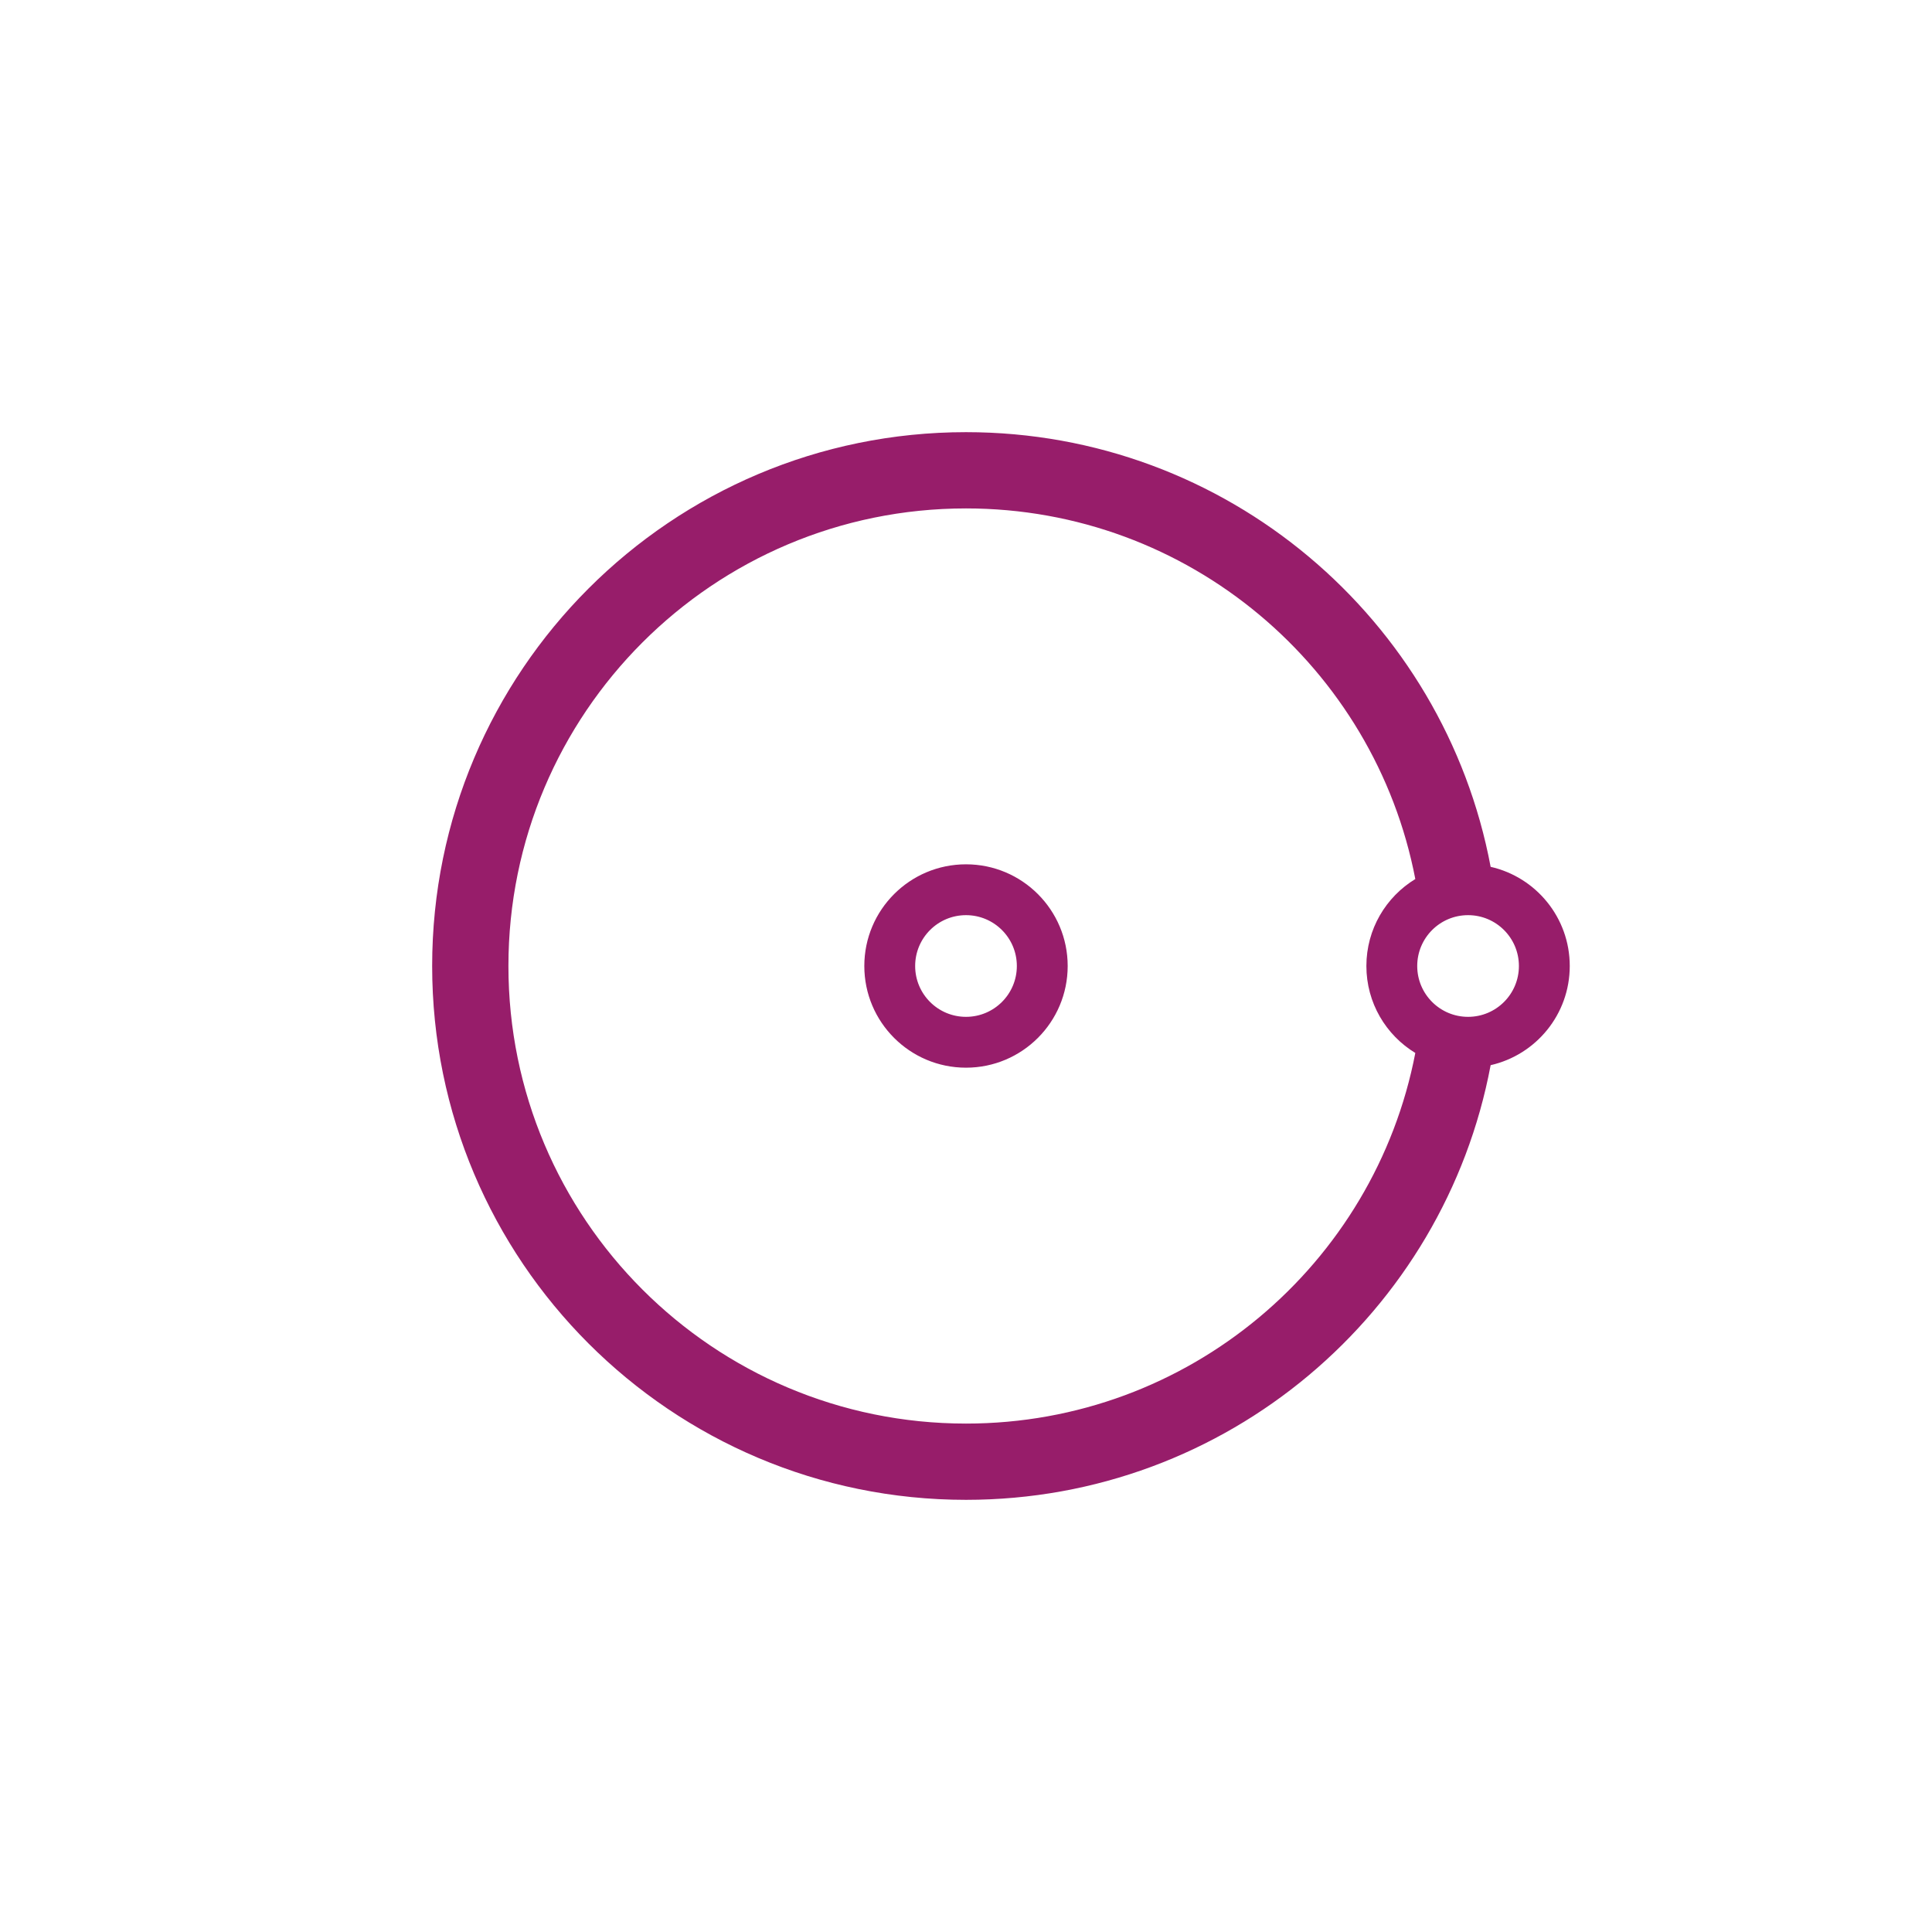 ﻿<?xml version="1.0" encoding="utf-8"?>
<!DOCTYPE svg PUBLIC "-//W3C//DTD SVG 1.1//EN" "http://www.w3.org/Graphics/SVG/1.1/DTD/svg11.dtd">
<svg xmlns="http://www.w3.org/2000/svg" xmlns:xlink="http://www.w3.org/1999/xlink" version="1.1" baseProfile="full" width="76" height="76" viewBox="0 0 76.00 76.00" enable-background="new 0 0 76.00 76.00" xml:space="preserve">
	<path fill="#971D6A" fill-opacity="1" stroke-width="0.2" stroke-linejoin="round" d="M 38,36C 36.895,36 36,36.895 36,38C 36,39.105 36.895,40 38,40C 39.105,40 40,39.105 40,38C 40,36.895 39.105,36 38,36 Z M 38,34C 40.209,34 42,35.791 42,38C 42,40.209 40.209,42 38,42C 35.791,42 34,40.209 34,38C 34,35.791 35.791,34 38,34 Z M 57.75,36C 56.645,36 55.75,36.895 55.75,38C 55.75,39.105 56.645,40 57.75,40C 58.855,40 59.75,39.105 59.75,38C 59.75,36.895 58.855,36 57.75,36 Z M 61.75,38C 61.75,39.904 60.42,41.497 58.638,41.901C 56.81,51.635 48.265,59 38,59C 26.402,59 17,49.598 17,38C 17,26.402 26.402,17 38,17C 48.265,17 56.81,24.365 58.638,34.099C 60.42,34.503 61.75,36.096 61.75,38 Z M 53.75,38C 53.75,36.55 54.521,35.281 55.675,34.579C 54.078,26.274 46.772,20 38,20C 28.059,20 20,28.059 20,38C 20,47.941 28.059,56 38,56C 46.772,56 54.078,49.726 55.675,41.421C 54.521,40.719 53.75,39.45 53.75,38 Z "/>
</svg>
